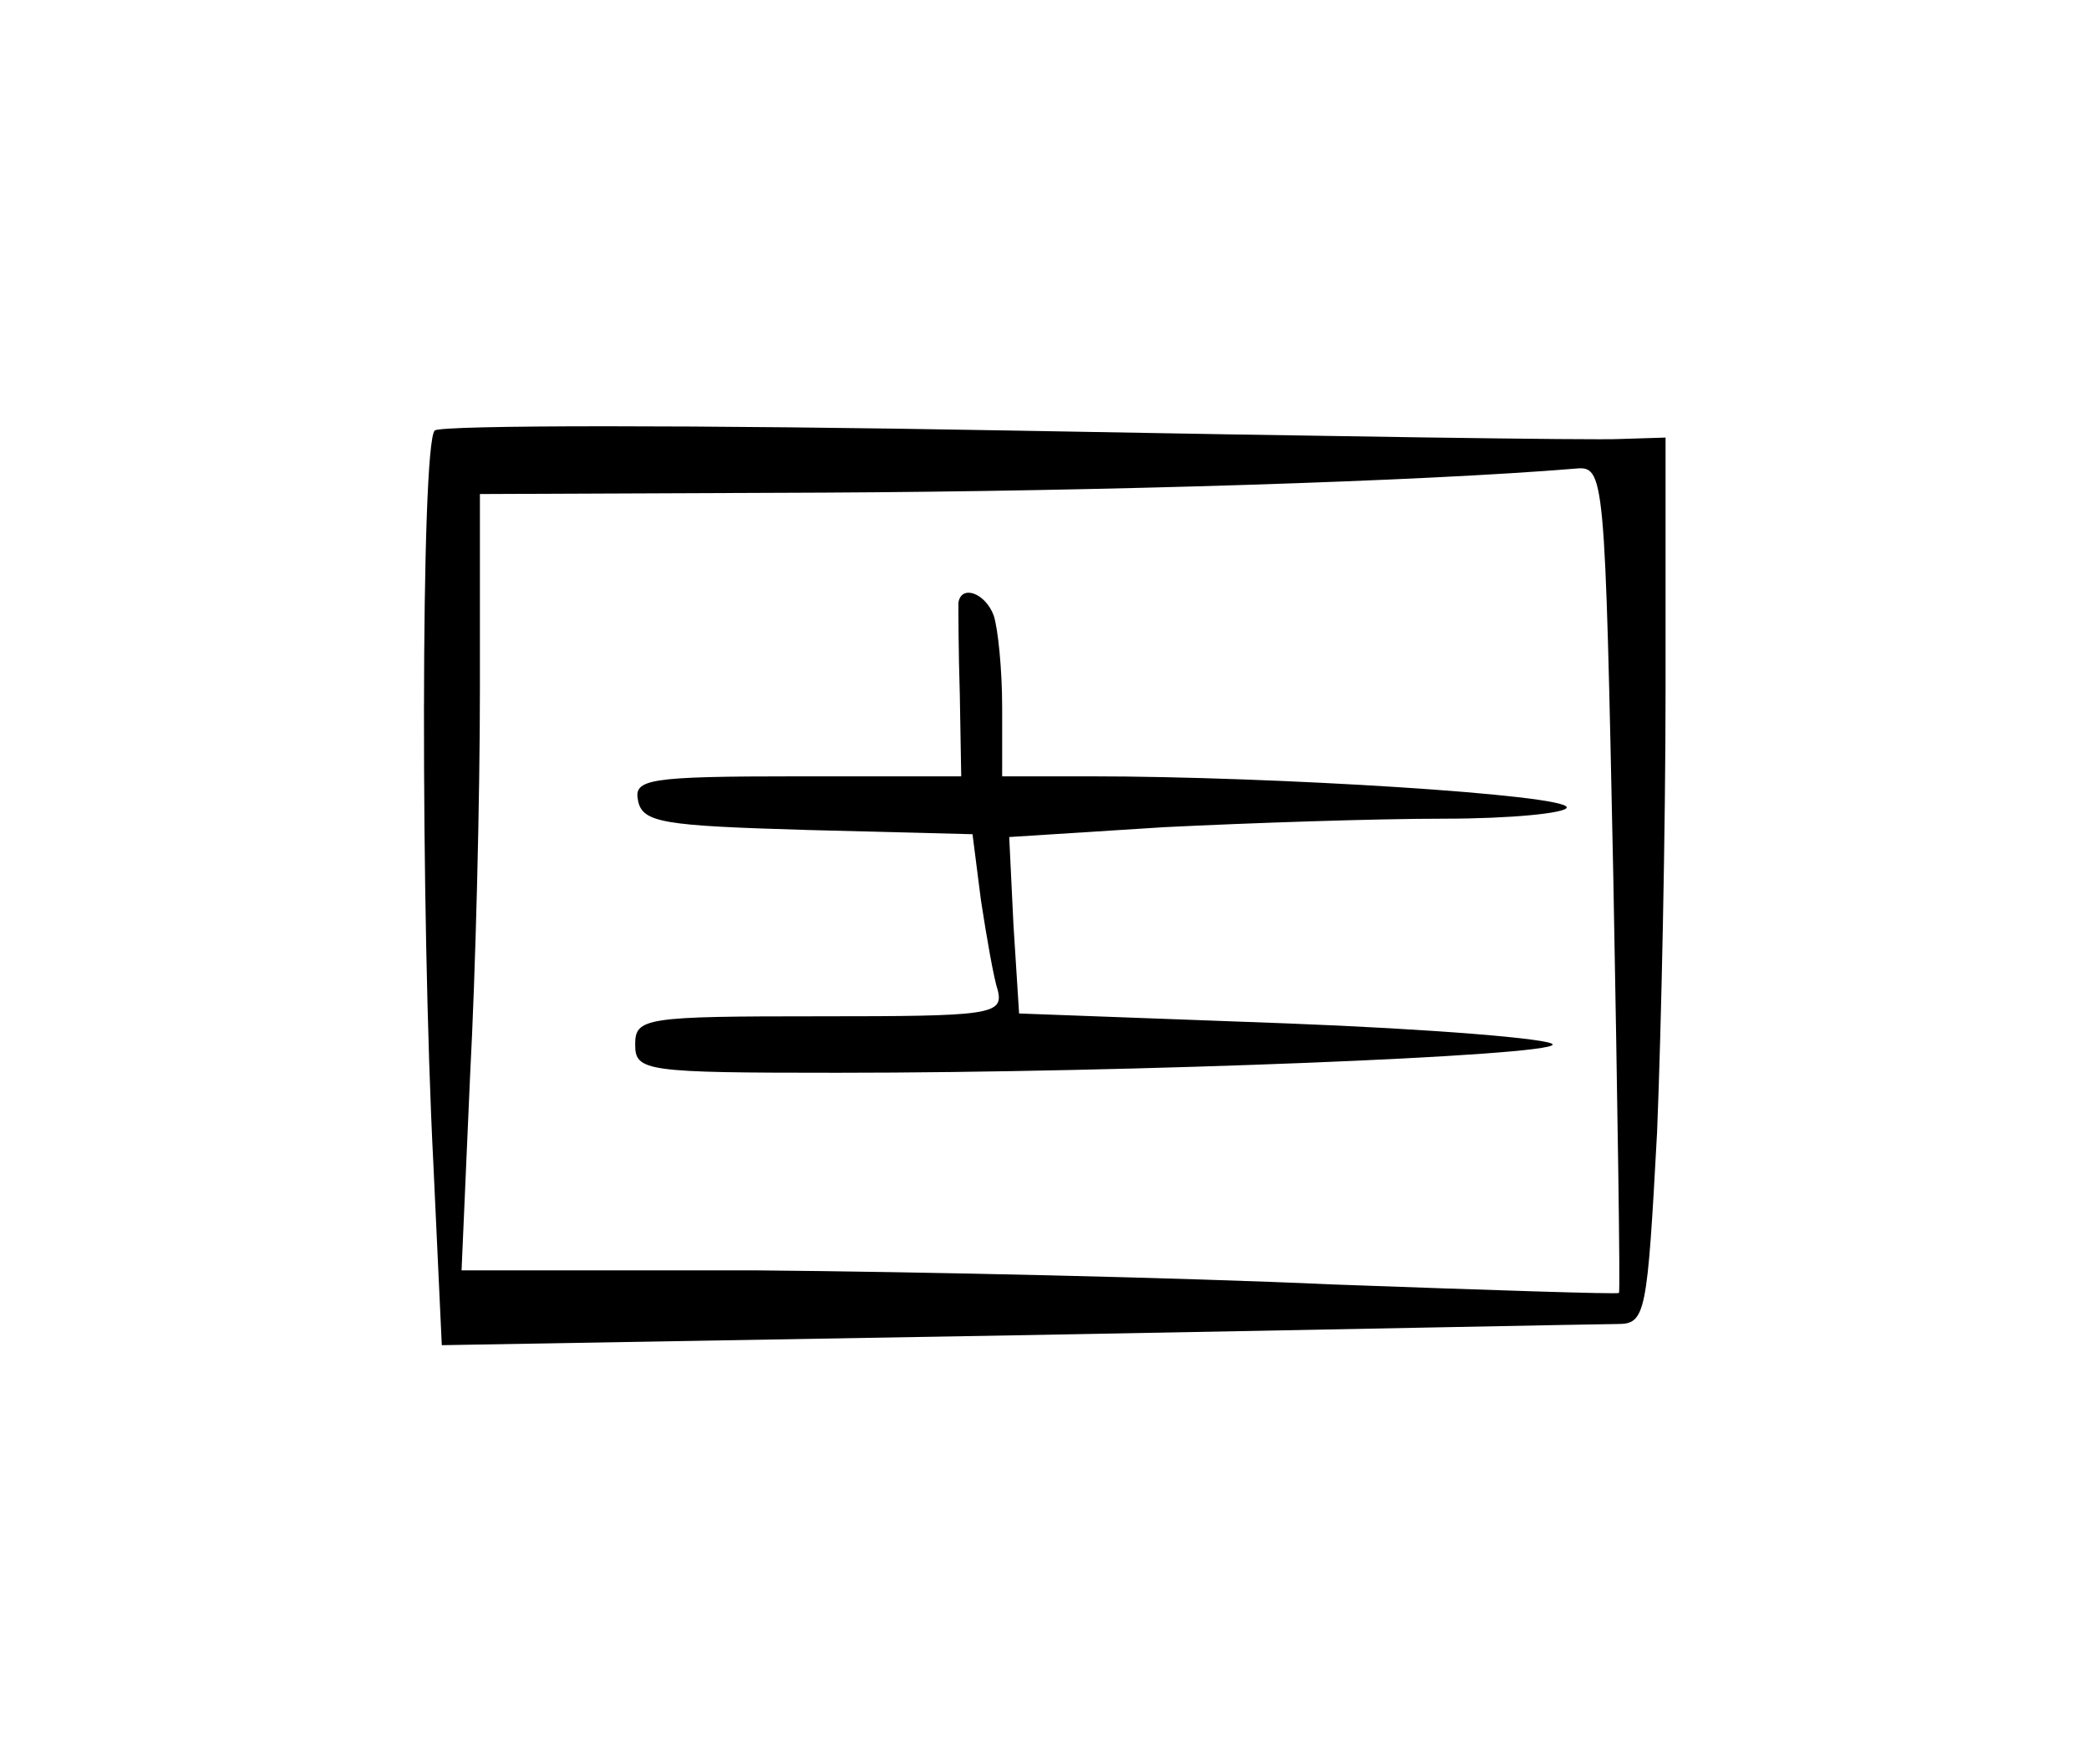 <?xml version="1.0" standalone="no"?>
<!DOCTYPE svg PUBLIC "-//W3C//DTD SVG 20010904//EN"
 "http://www.w3.org/TR/2001/REC-SVG-20010904/DTD/svg10.dtd">
<svg version="1.0" xmlns="http://www.w3.org/2000/svg"
 width="148pt" height="125pt" viewBox="0 0 148 125"
 preserveAspectRatio="xMidYMid meet">
<g transform="translate(0,125) scale(0.1,-0.1)"
fill="#000000" stroke="none">
<path d="M308 945 c-10 -10 -10 -344 -1 -519 l6 -129 406 7 c223 4 415 8 427
8 20 0 21 7 28 136 3 74 6 215 6 314 l0 178 -32 -1 c-18 -1 -213 2 -433 6
-220 4 -403 4 -407 0z m835 -317 c3 -161 5 -293 4 -294 -1 -1 -92 2 -202 6
-110 5 -294 9 -409 10 l-209 0 6 137 c4 75 7 198 7 275 l0 138 243 1 c199 1
424 8 533 17 21 2 21 -2 27 -290z"/>
<path d="M679 823 c0 -5 0 -34 1 -65 l1 -58 -116 0 c-106 0 -116 -2 -113 -17
3 -16 18 -18 120 -21 l117 -3 6 -47 c4 -26 9 -55 12 -64 4 -17 -7 -18 -126
-18 -124 0 -131 -1 -131 -20 0 -19 7 -20 143 -20 209 0 507 12 507 20 0 4 -85
11 -189 15 l-189 7 -4 63 -3 62 110 7 c61 3 149 6 198 6 48 0 87 4 87 8 0 9
-208 22 -337 22 l-63 0 0 49 c0 27 -3 56 -6 65 -6 16 -23 22 -25 9z"/>
</g>
</svg>
